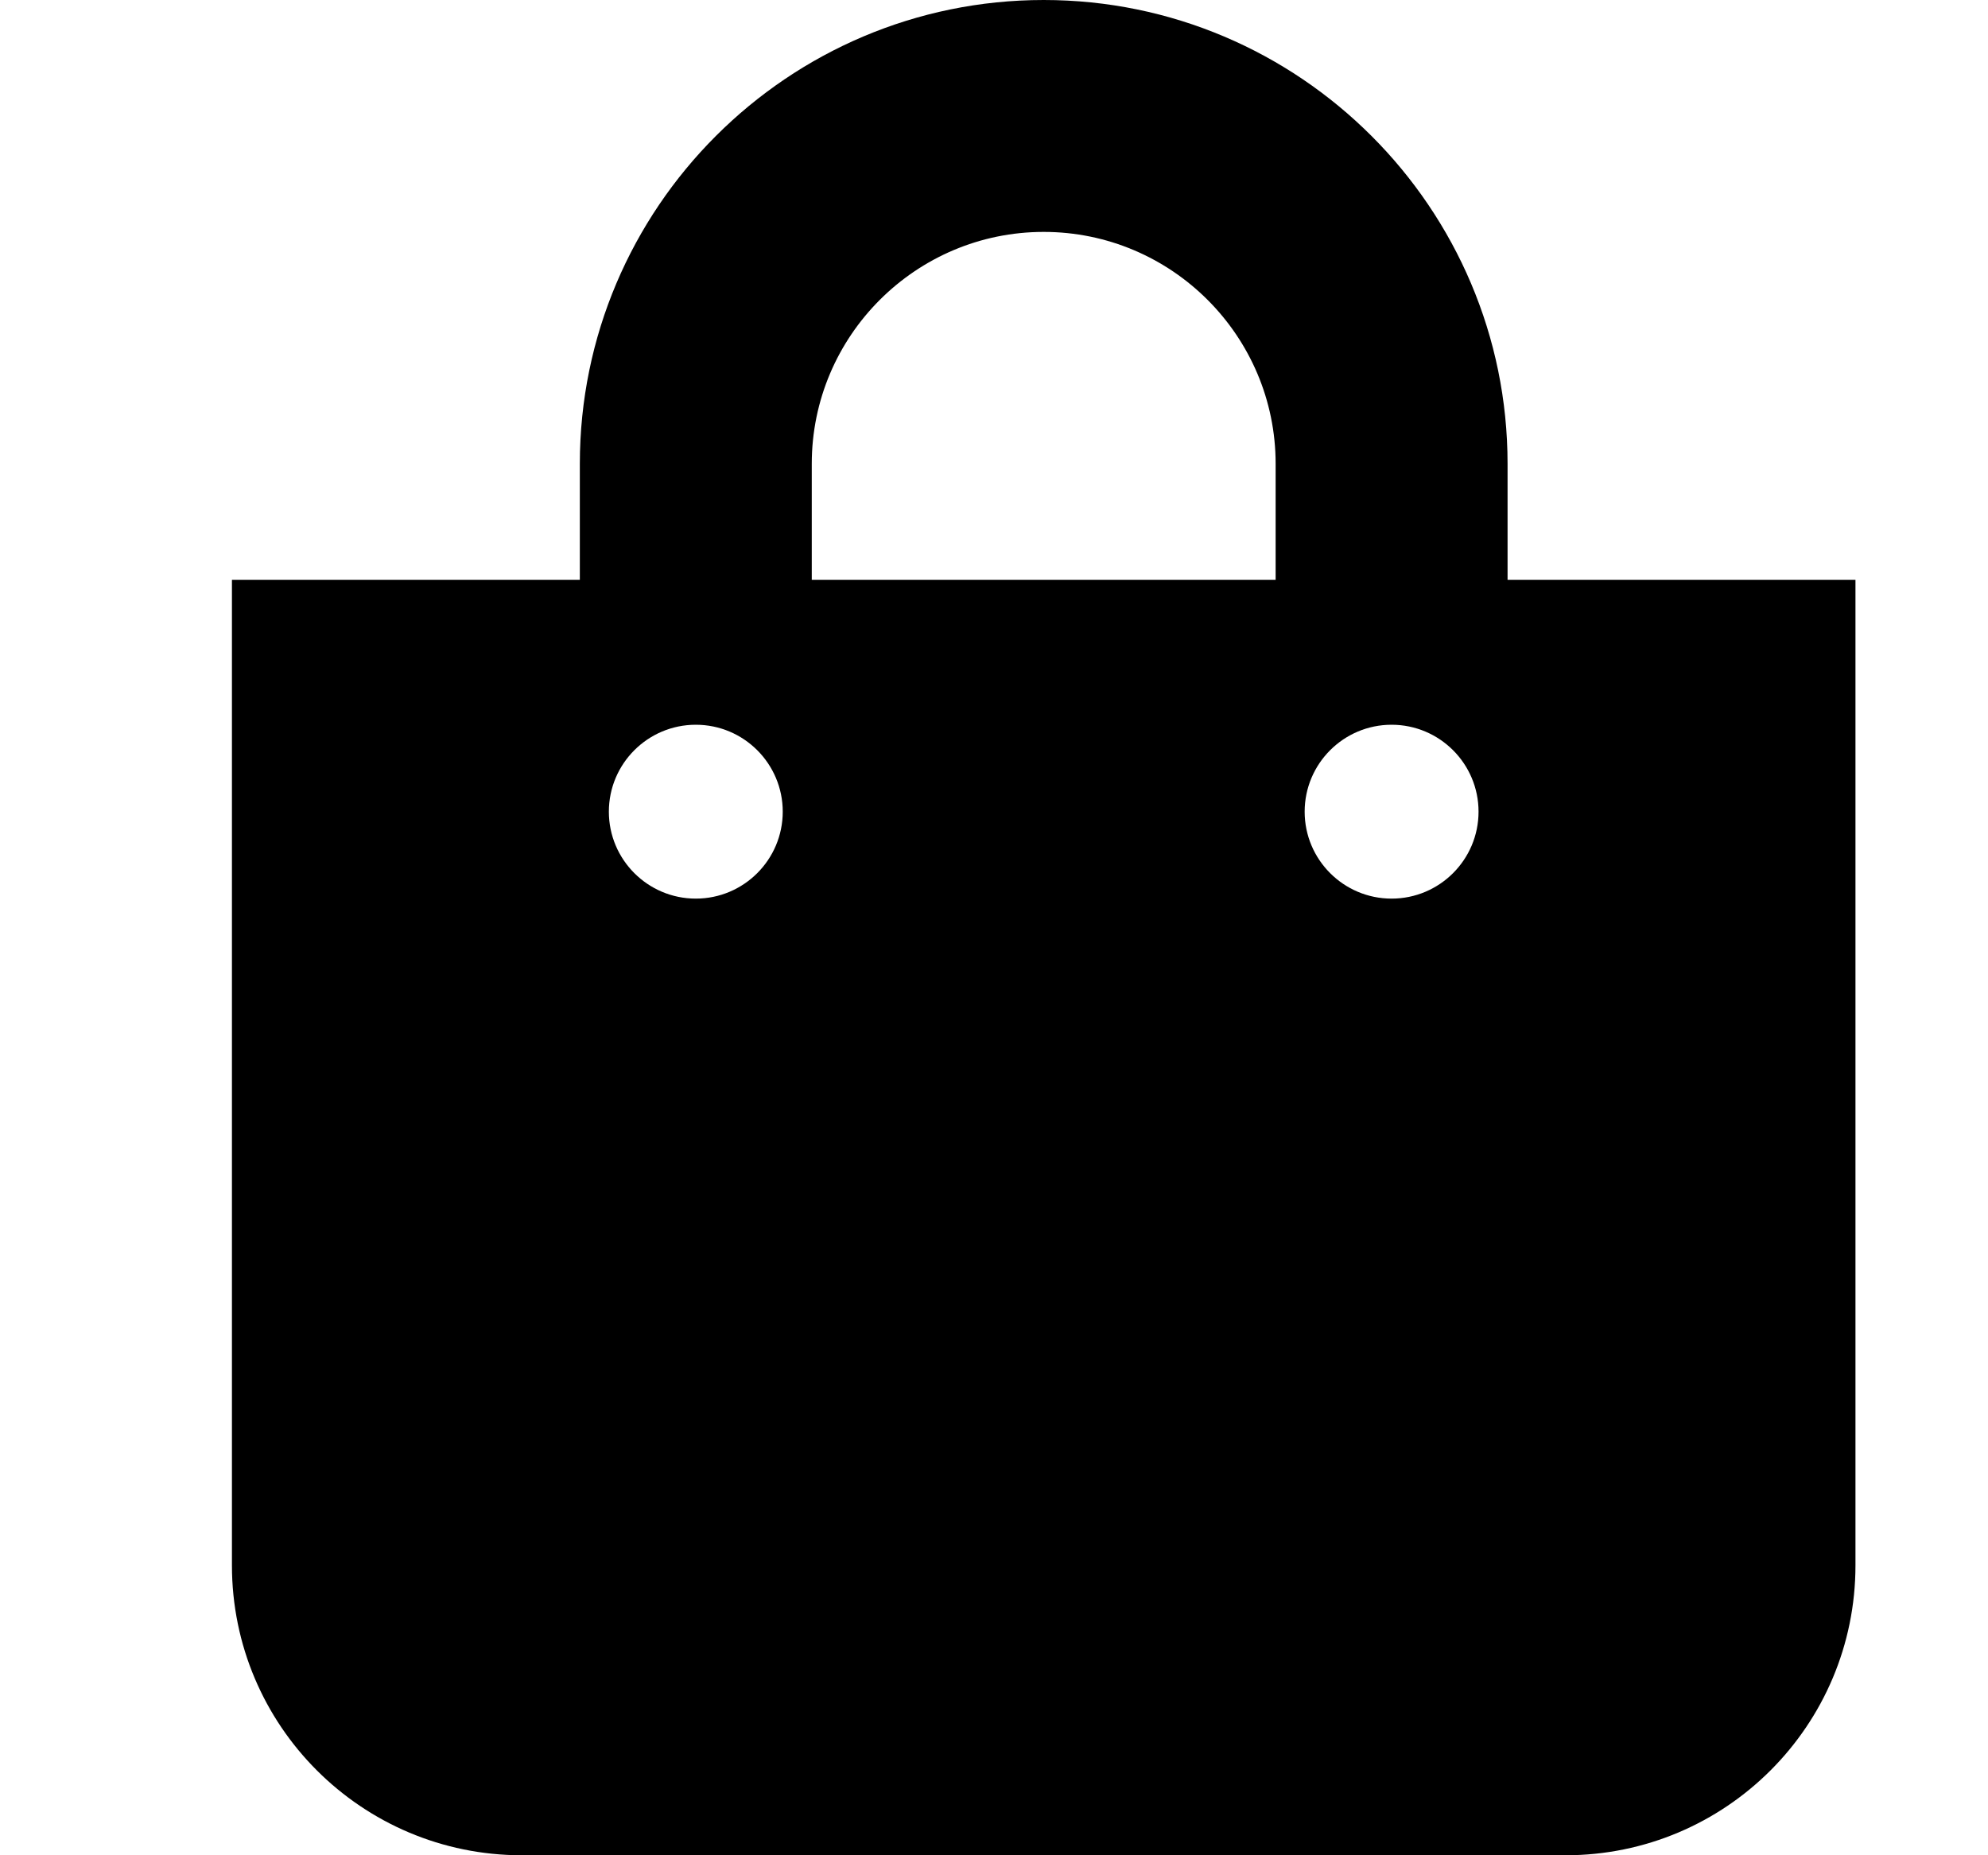 <svg width="15" height="14" viewBox="0 0 15 14" fill="none" xmlns="http://www.w3.org/2000/svg">
<path d="M11.375 4.375V3.5C11.375 1.57 9.805 0 7.875 0C5.945 0 4.375 1.57 4.375 3.5V4.375H1.75V11.812C1.75 13.021 2.729 14 3.938 14H11.812C13.021 14 14 13.021 14 11.812V4.375H11.375ZM6.125 3.5C6.125 2.535 6.91 1.75 7.875 1.75C8.84 1.75 9.625 2.535 9.625 3.5V4.375H6.125V3.5ZM10.5 6.781C10.138 6.781 9.844 6.487 9.844 6.125C9.844 5.763 10.138 5.469 10.5 5.469C10.862 5.469 11.156 5.763 11.156 6.125C11.156 6.487 10.862 6.781 10.5 6.781ZM5.25 6.781C4.888 6.781 4.594 6.487 4.594 6.125C4.594 5.763 4.888 5.469 5.25 5.469C5.612 5.469 5.906 5.763 5.906 6.125C5.906 6.487 5.612 6.781 5.25 6.781Z" fill="black"/>
</svg>
